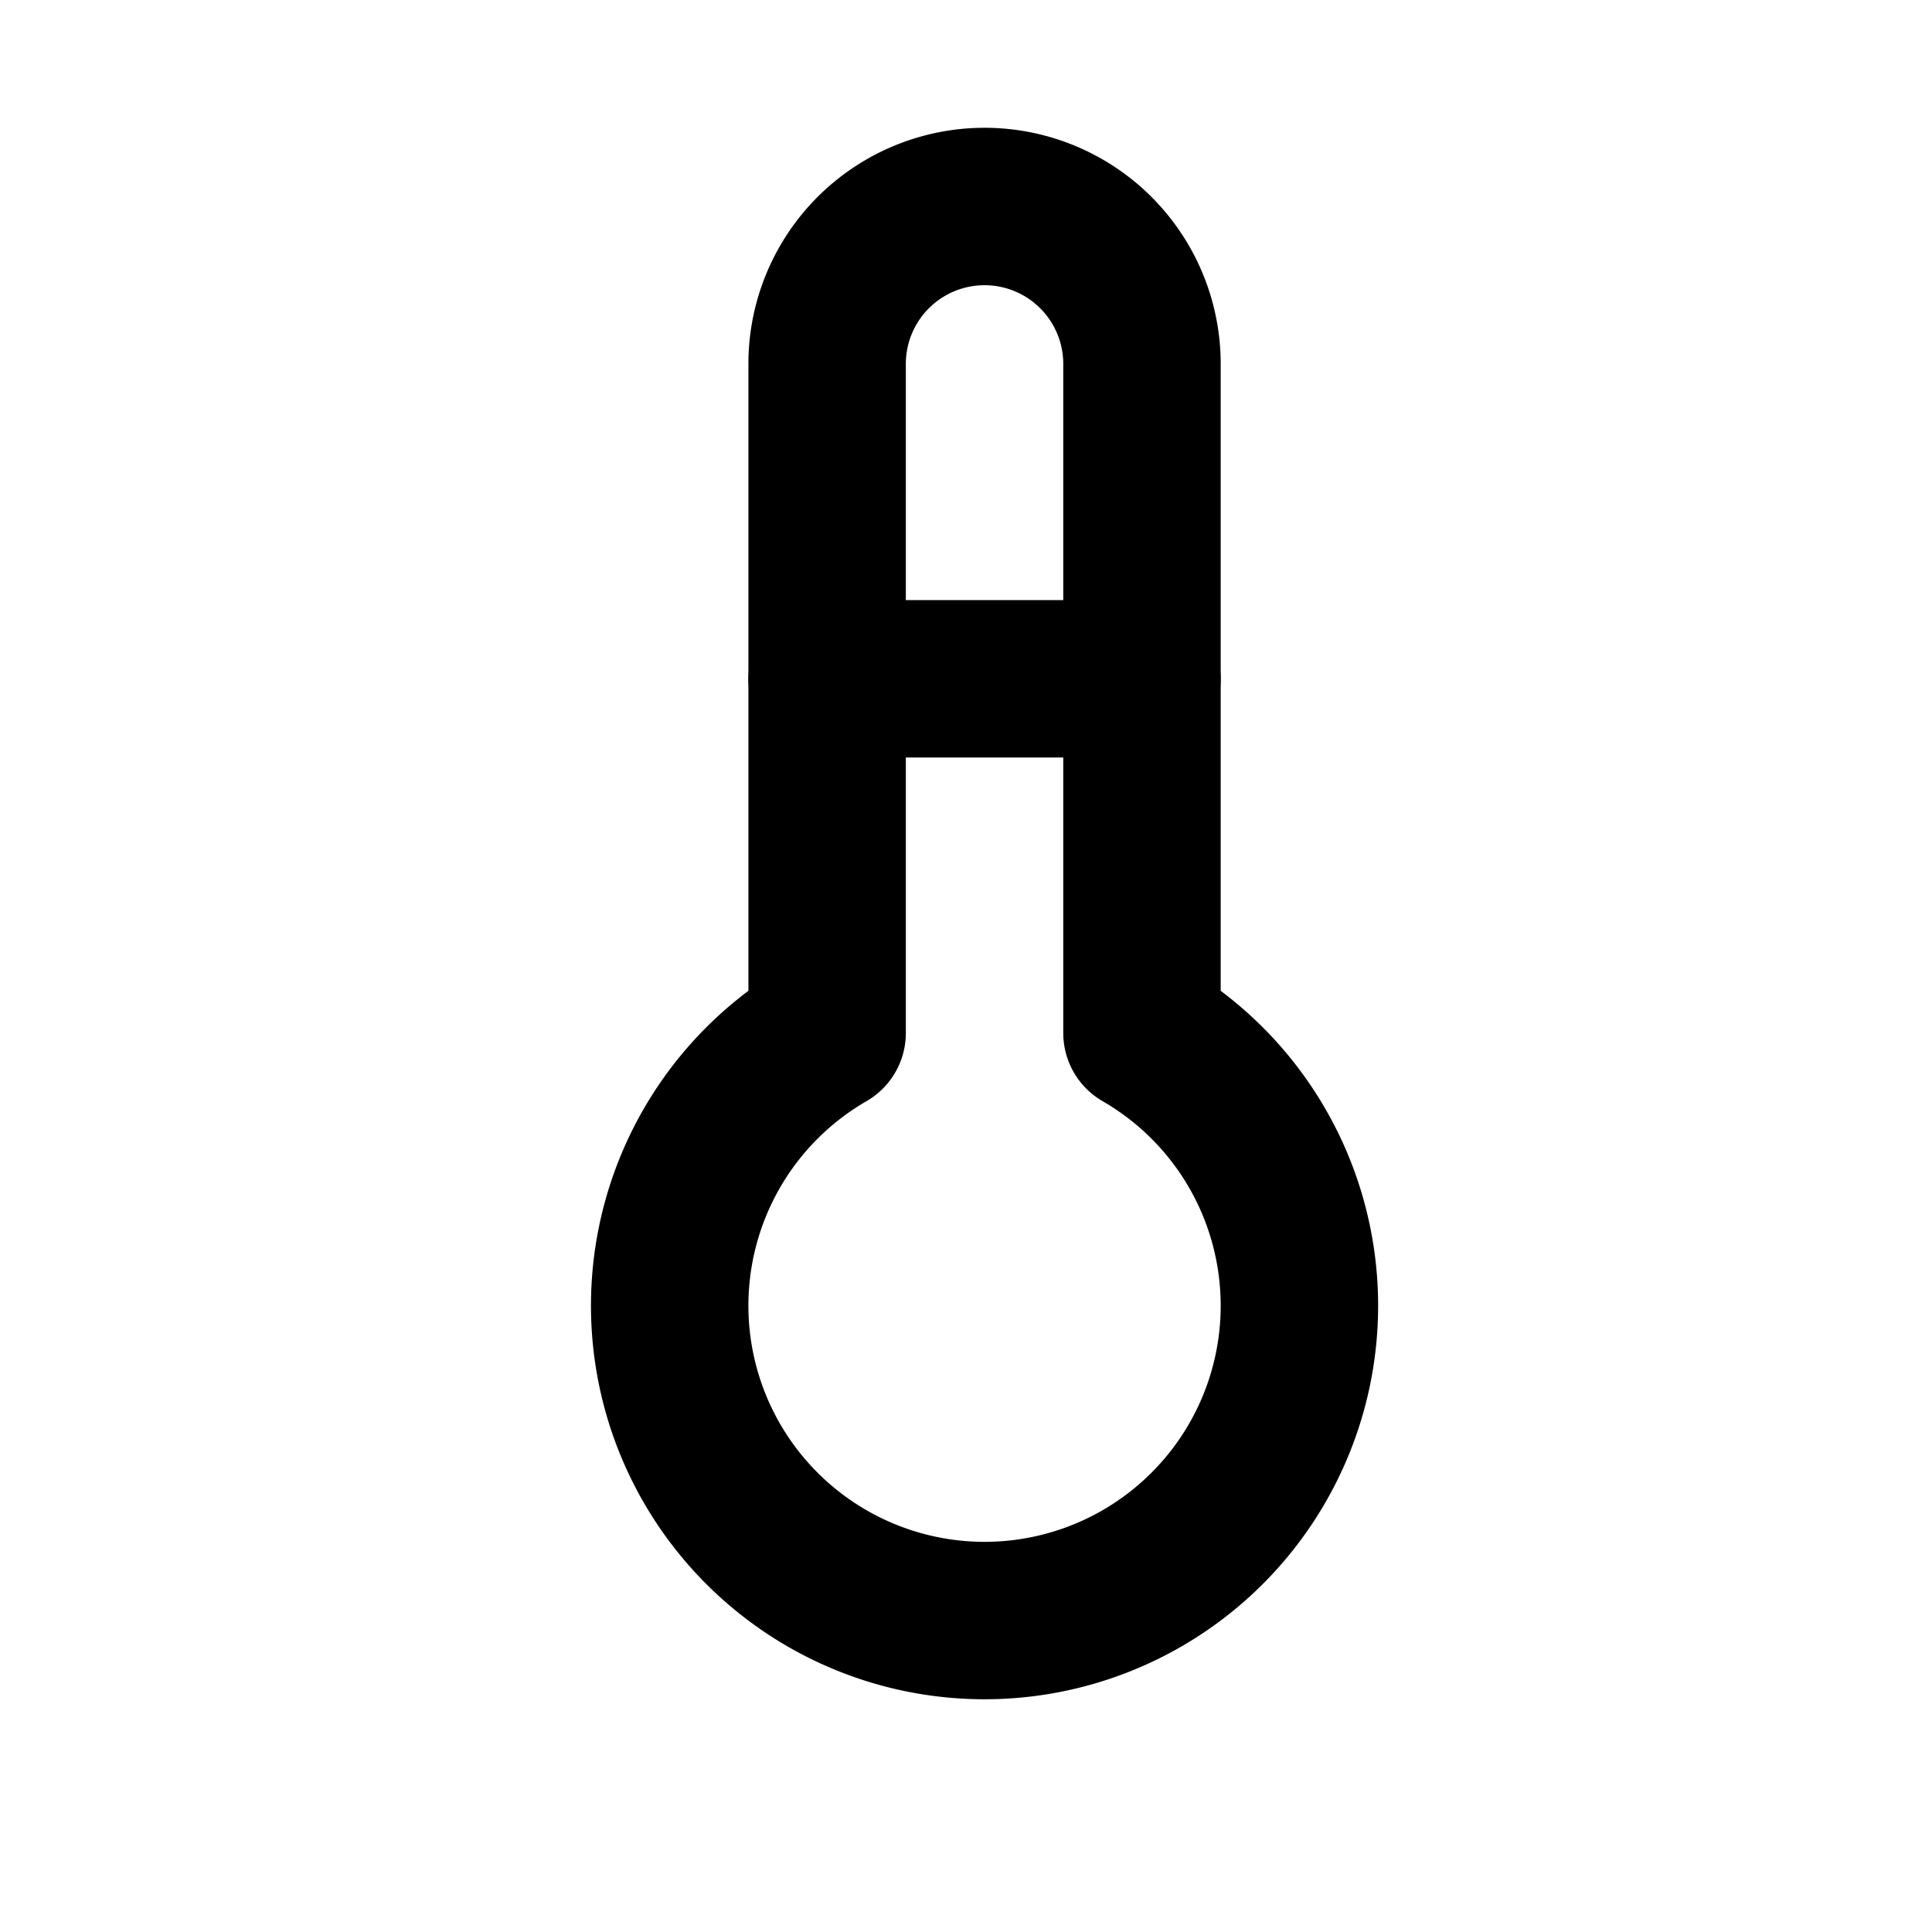 <?xml version="1.0" encoding="UTF-8" standalone="no"?>
<!-- Created with Inkscape (http://www.inkscape.org/) -->

<svg
   width="35mm"
   height="35mm"
   viewBox="0 0 35 35"
   version="1.1"
   id="svg5"
   inkscape:version="1.1.2 (0a00cf5339, 2022-02-04)"
   sodipodi:docname="temperature.svg"
   xmlns:inkscape="http://www.inkscape.org/namespaces/inkscape"
   xmlns:sodipodi="http://sodipodi.sourceforge.net/DTD/sodipodi-0.dtd"
   xmlns="http://www.w3.org/2000/svg"
   xmlns:svg="http://www.w3.org/2000/svg">
  <sodipodi:namedview
     id="namedview7"
     pagecolor="#ffffff"
     bordercolor="#666666"
     borderopacity="1.0"
     inkscape:pageshadow="2"
     inkscape:pageopacity="0.0"
     inkscape:pagecheckerboard="0"
     inkscape:document-units="mm"
     showgrid="false"
     inkscape:zoom="0.77504209"
     inkscape:cx="397.39777"
     inkscape:cy="-368.36709"
     inkscape:window-width="1862"
     inkscape:window-height="1016"
     inkscape:window-x="58"
     inkscape:window-y="27"
     inkscape:window-maximized="1"
     inkscape:current-layer="layer1" />
  <defs
     id="defs2" />
  <g
     inkscape:label="Layer 1"
     inkscape:groupmode="layer"
     id="layer1">
    <rect
       width="51.807"
       height="51.807"
       stroke="none"
       fill="#000000"
       opacity="0"
       id="rect824"
       x="-1.308"
       y="-2.569"
       style="stroke-width:2.159" />
    <g
       style="fill:none;stroke:currentColor;stroke-width:2;stroke-linecap:round;stroke-linejoin:round"
       id="g1089"
       transform="matrix(1.426,0,0,1.426,0.724,-0.537)">
      <path
         stroke="none"
         d="M 0,0 H 24 V 24 H 0 Z"
         fill="none"
         id="path1074" />
      <path
         d="m 10,13.5 a 4,4 0 1 0 4,0 V 5 a 2,2 0 0 0 -4,0 v 8.5"
         id="path1076" />
      <path
         d="m 10,9 h 4"
         id="path1078" />
    </g>
  </g>
</svg>
